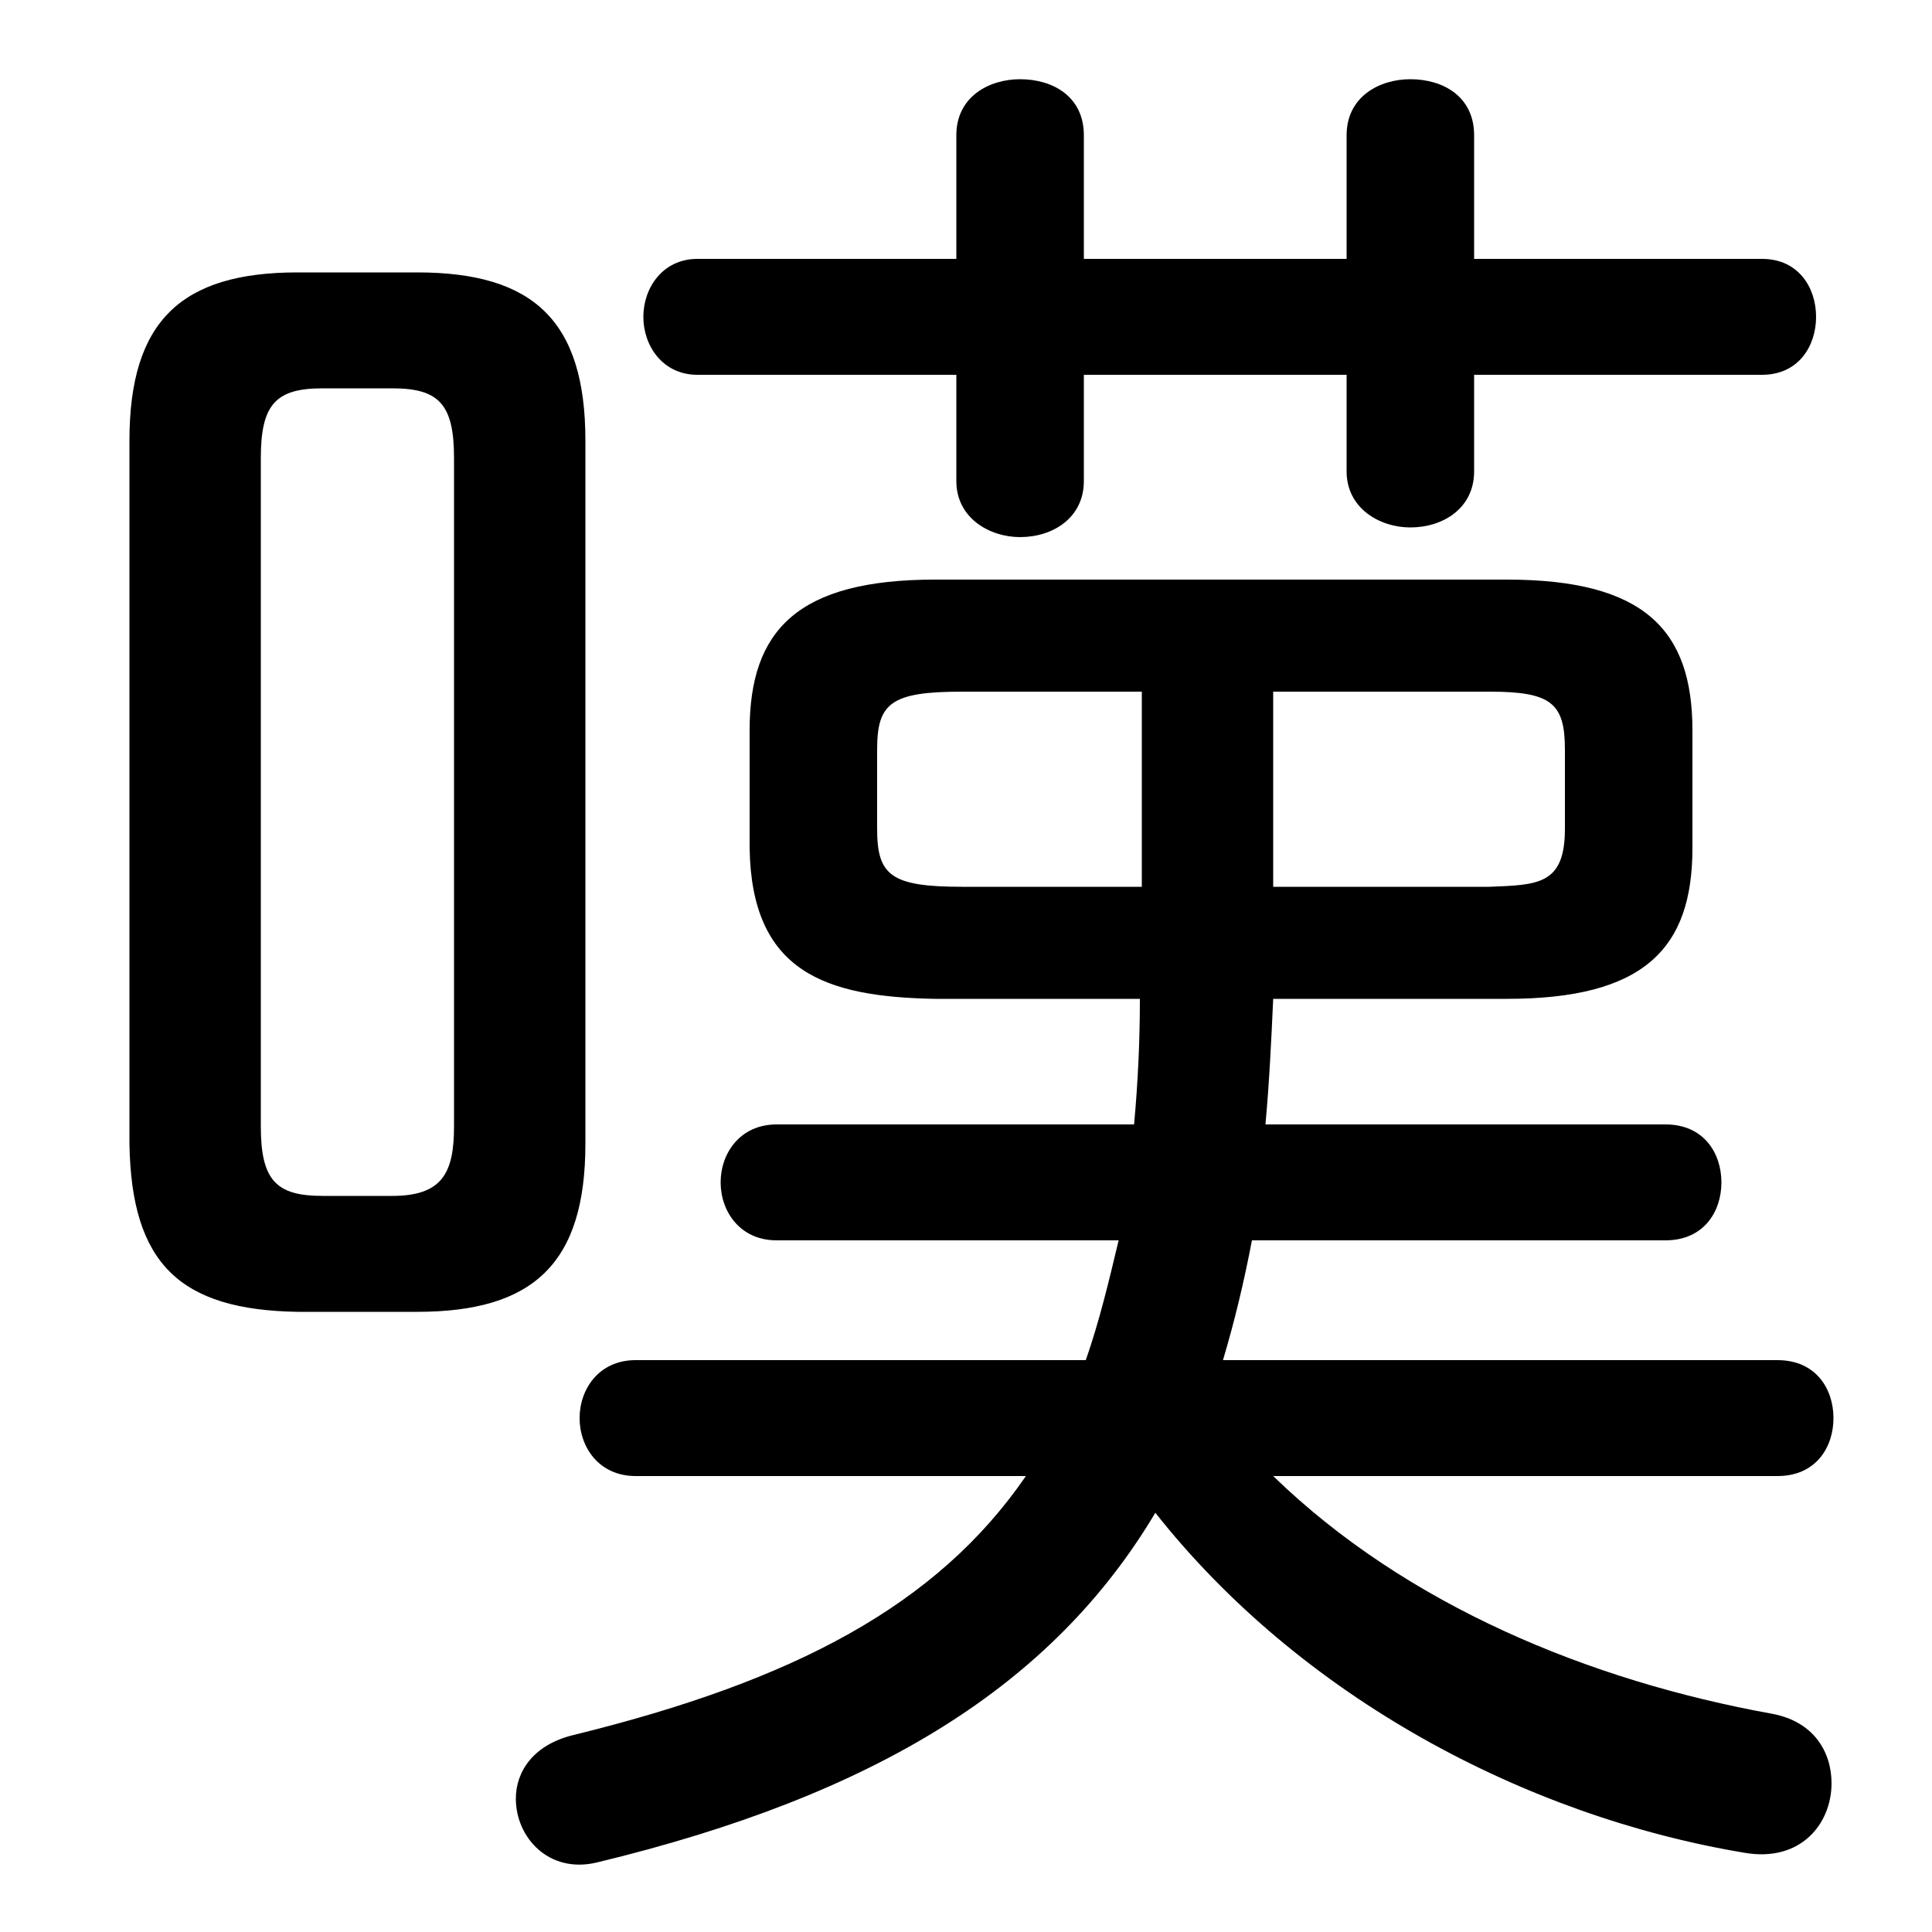 <svg xmlns="http://www.w3.org/2000/svg" viewBox="0 -44.0 50.0 50.0">
    <rect x="0" y="-44.0" width="50.0" height="50.0" fill="#808080" stroke="none"/>
    <g transform="scale(1, -1)">
        <!-- ボディの枠 -->
        <rect x="0" y="-6.0" width="50.0" height="50.0"
            stroke="white" fill="white"/>
        <!-- グリフ座標系の原点 -->
        <circle cx="0" cy="0" r="5" fill="white"/>
        <!-- グリフのアウトライン -->
        <g style="fill:black;stroke:#000000;stroke-width:0;stroke-linecap:round;stroke-linejoin:round;">
        <path d="M 39.0 18.15 C 42.55 18.15 43.8 19.45 43.8 22.05 L 43.8 25.1 C 43.8 27.7 42.55 29.0 39.0 29.0 L 24.2 29.0 C 20.65 29.0 19.4 27.7 19.4 25.1 L 19.4 22.05 C 19.45 18.85 21.35 18.2 24.2 18.15 L 29.5 18.15 C 29.5 17.05 29.45 16.0 29.35 14.9 L 20.1 14.9 C 19.15 14.9 18.65 14.15 18.65 13.4 C 18.65 12.65 19.15 11.9 20.1 11.9 L 28.95 11.9 C 28.7 10.85 28.45 9.8 28.1 8.8 L 16.45 8.8 C 15.5 8.8 15.0 8.05 15.0 7.3 C 15.0 6.55 15.5 5.8 16.45 5.8 L 26.55 5.8 C 24.25 2.45 20.55 0.5 14.85 -0.9 C 13.8 -1.15 13.35 -1.85 13.35 -2.55 C 13.35 -3.55 14.2 -4.5 15.45 -4.2 C 22.7 -2.45 27.25 0.4 29.9 4.85 C 33.65 0.1 39.45 -3.0 45.15 -3.95 C 46.6 -4.2 47.4 -3.2 47.4 -2.15 C 47.4 -1.35 46.95 -0.55 45.85 -0.35 C 41.15 0.5 36.4 2.45 32.95 5.8 L 46.0 5.8 C 47.0 5.8 47.45 6.55 47.45 7.3 C 47.45 8.05 47.0 8.8 46.0 8.8 L 31.65 8.8 C 31.95 9.8 32.2 10.85 32.4 11.9 L 43.1 11.9 C 44.1 11.9 44.55 12.65 44.55 13.4 C 44.55 14.15 44.1 14.9 43.1 14.9 L 32.75 14.9 C 32.85 16.0 32.9 17.05 32.95 18.15 Z M 32.95 26.1 L 38.55 26.1 C 40.15 26.1 40.5 25.8 40.5 24.6 L 40.5 22.55 C 40.5 21.1 39.8 21.1 38.55 21.05 L 32.95 21.05 Z M 29.55 26.1 L 29.55 21.05 L 24.9 21.05 C 23.05 21.05 22.7 21.35 22.7 22.55 L 22.7 24.6 C 22.7 25.8 23.05 26.1 24.9 26.1 Z M 10.8 10.05 C 13.8 10.05 15.15 11.3 15.15 14.4 L 15.15 32.6 C 15.15 35.7 13.8 36.95 10.8 36.95 L 7.7 36.95 C 4.7 36.95 3.35 35.7 3.35 32.6 L 3.35 14.4 C 3.4 11.3 4.65 10.1 7.7 10.05 Z M 8.35 13.05 C 7.15 13.05 6.75 13.45 6.75 14.85 L 6.75 32.15 C 6.75 33.55 7.15 33.95 8.35 33.95 L 10.15 33.95 C 11.35 33.95 11.75 33.55 11.75 32.15 L 11.75 14.85 C 11.75 13.65 11.45 13.05 10.15 13.05 Z M 28.05 34.3 L 34.85 34.3 L 34.85 31.8 C 34.85 30.85 35.7 30.35 36.5 30.35 C 37.35 30.35 38.15 30.85 38.15 31.8 L 38.15 34.3 L 45.6 34.3 C 46.55 34.3 47.0 35.05 47.0 35.8 C 47.0 36.55 46.55 37.3 45.6 37.3 L 38.15 37.3 L 38.15 40.5 C 38.15 41.5 37.35 41.95 36.5 41.95 C 35.7 41.95 34.85 41.5 34.85 40.5 L 34.85 37.3 L 28.05 37.3 L 28.05 40.5 C 28.05 41.5 27.25 41.95 26.4 41.95 C 25.6 41.95 24.75 41.5 24.75 40.5 L 24.75 37.3 L 18.05 37.3 C 17.15 37.3 16.65 36.55 16.65 35.8 C 16.65 35.05 17.15 34.3 18.05 34.3 L 24.75 34.3 L 24.75 31.55 C 24.75 30.6 25.6 30.1 26.4 30.1 C 27.25 30.1 28.05 30.6 28.05 31.55 Z"/>
    </g>
    </g>
</svg>
